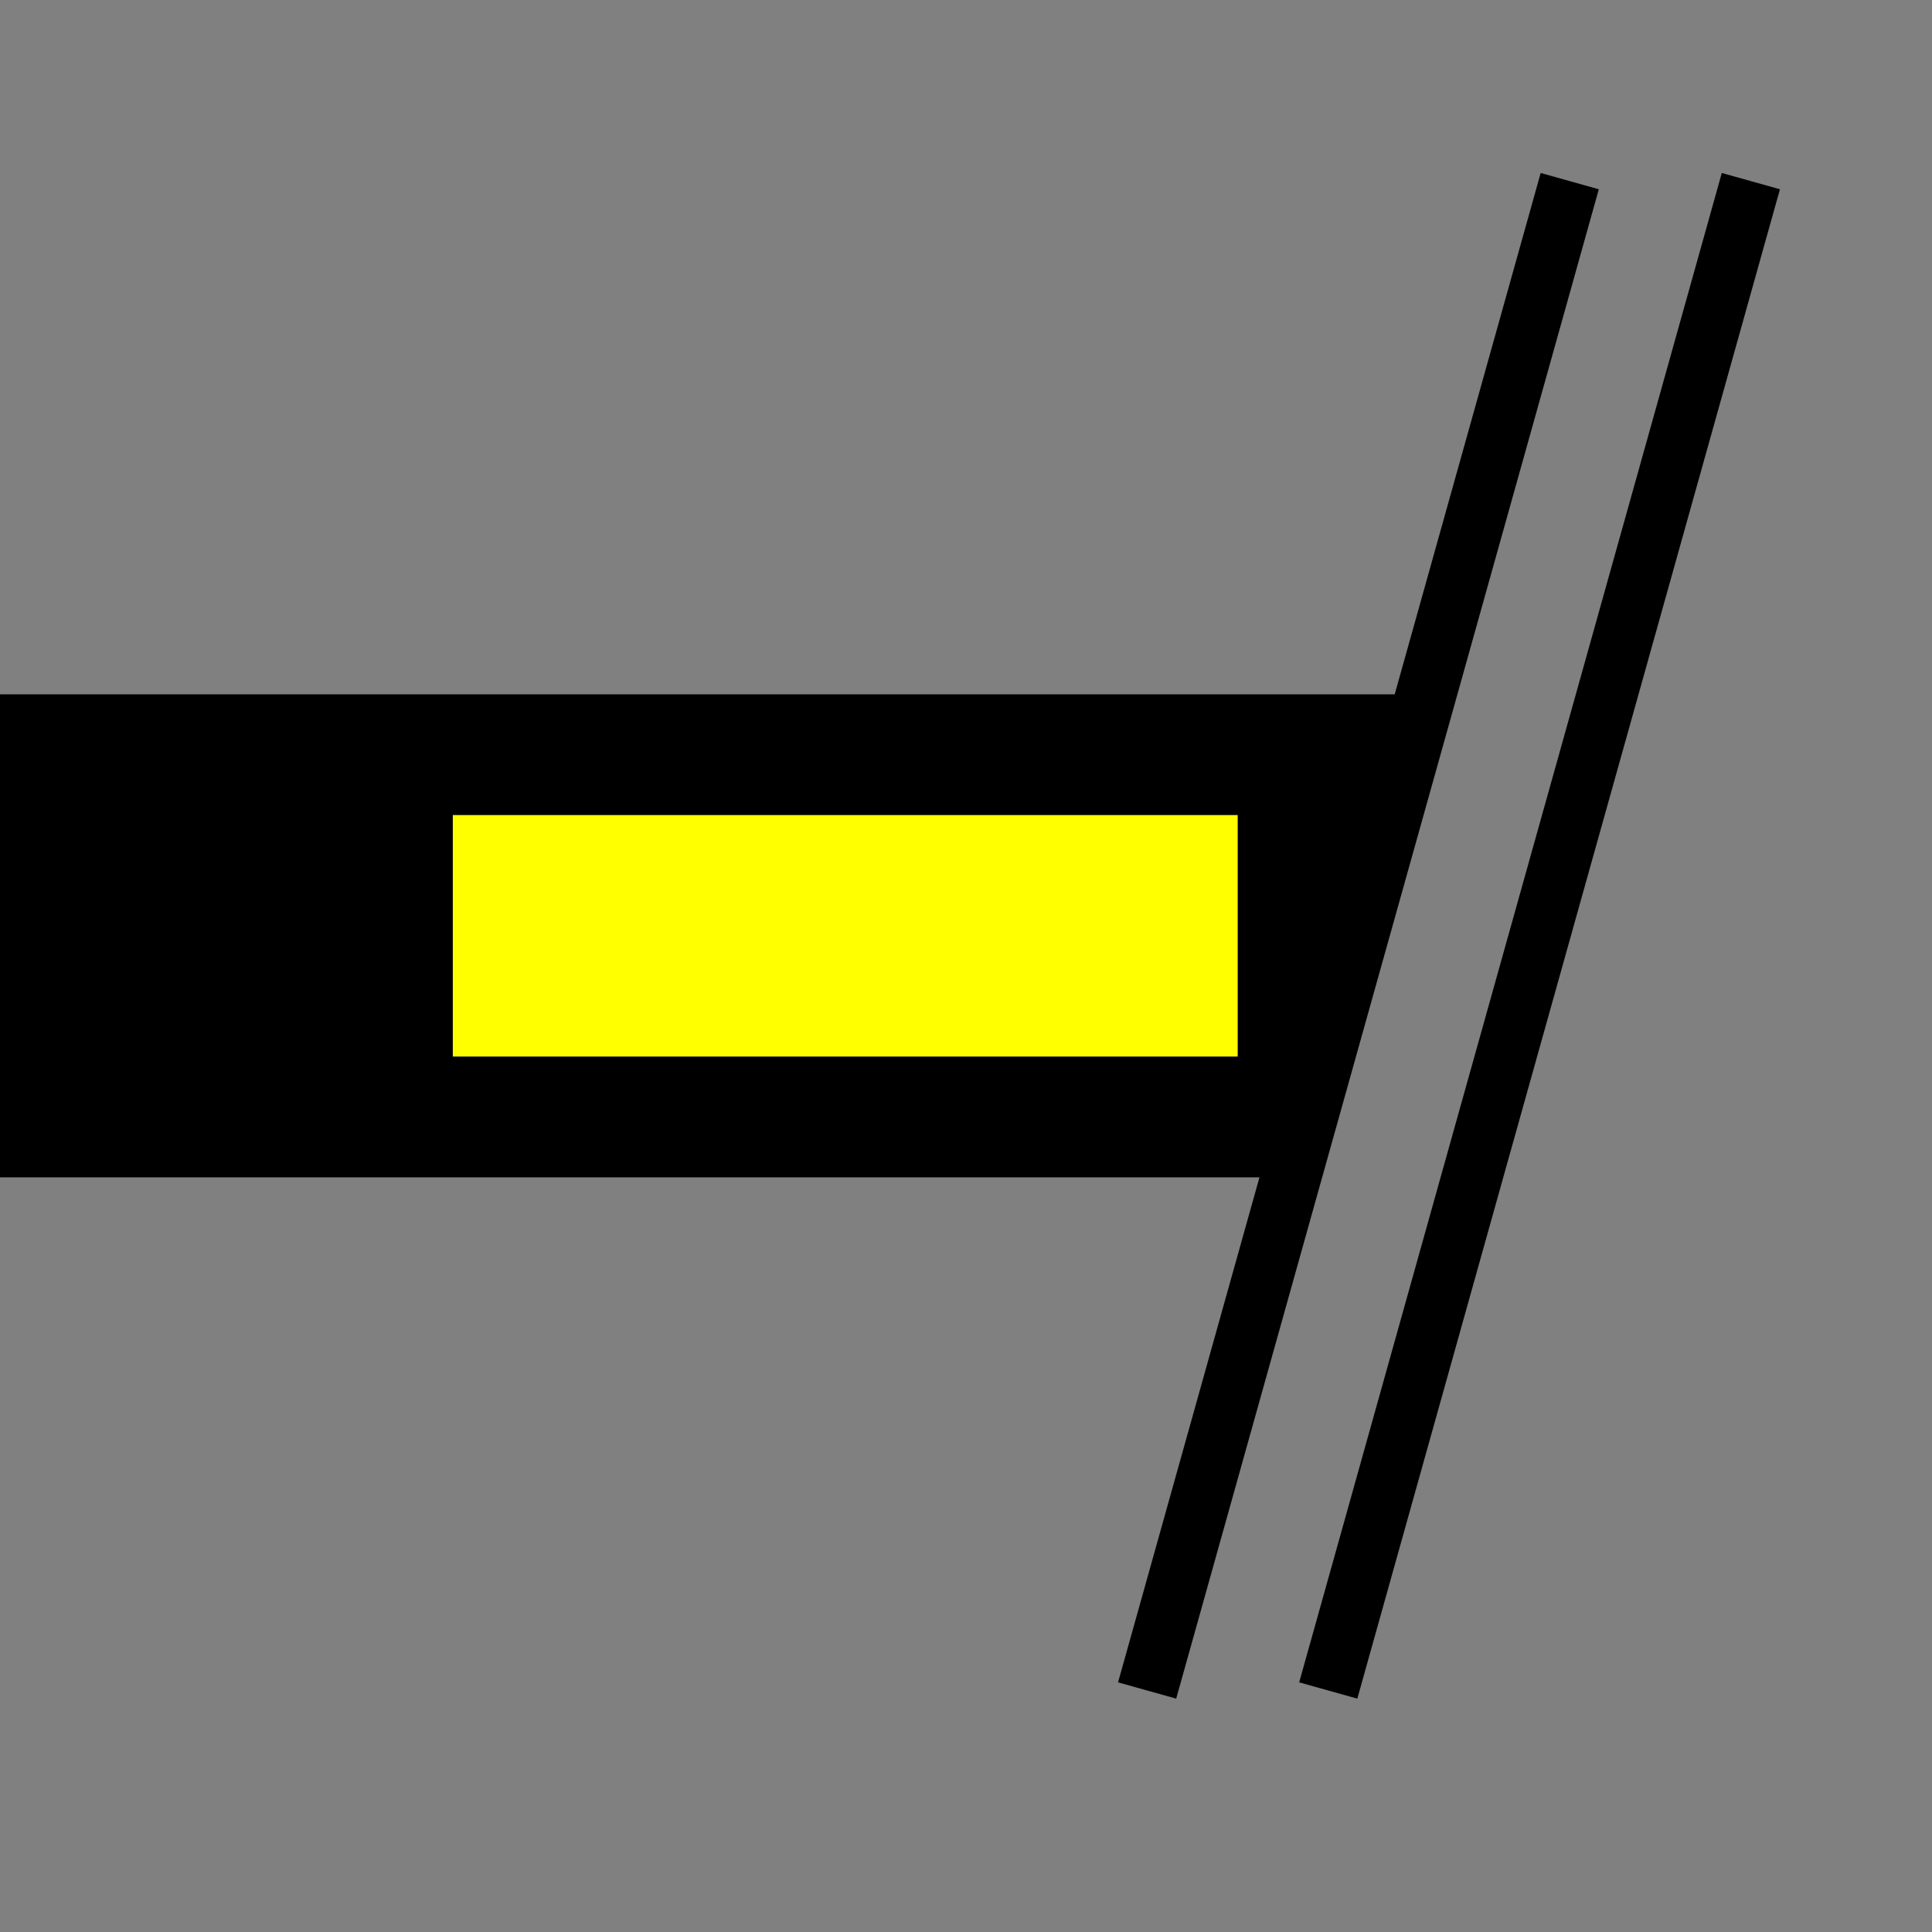 <svg width="32" height="32">
  <rect width="100%" height="100%" fill="#808080" stroke="none"/>
  <g>
    <!-- Track-->
    <path stroke="rgb(0,0,0)" fill="rgb(0,0,0)" d="M 0,12 L 23,12 L 21,19 L 0,19 z " />
    <!-- Ausleuchtung gelb -->
    <path stroke="rgb(255,255,0)" fill="rgb(255,255,0)" d="M 8,14 L 20,14 L 20,17 L 8,17 z " />
    <!-- Striche -->
    <path stroke="rgb(0,0,0)" fill="none" d="M 26,3 L 19,28 z " />
    <path stroke="rgb(0,0,0)" fill="none" d="M 29,3 L 22,28 z " />    
  </g>
</svg>